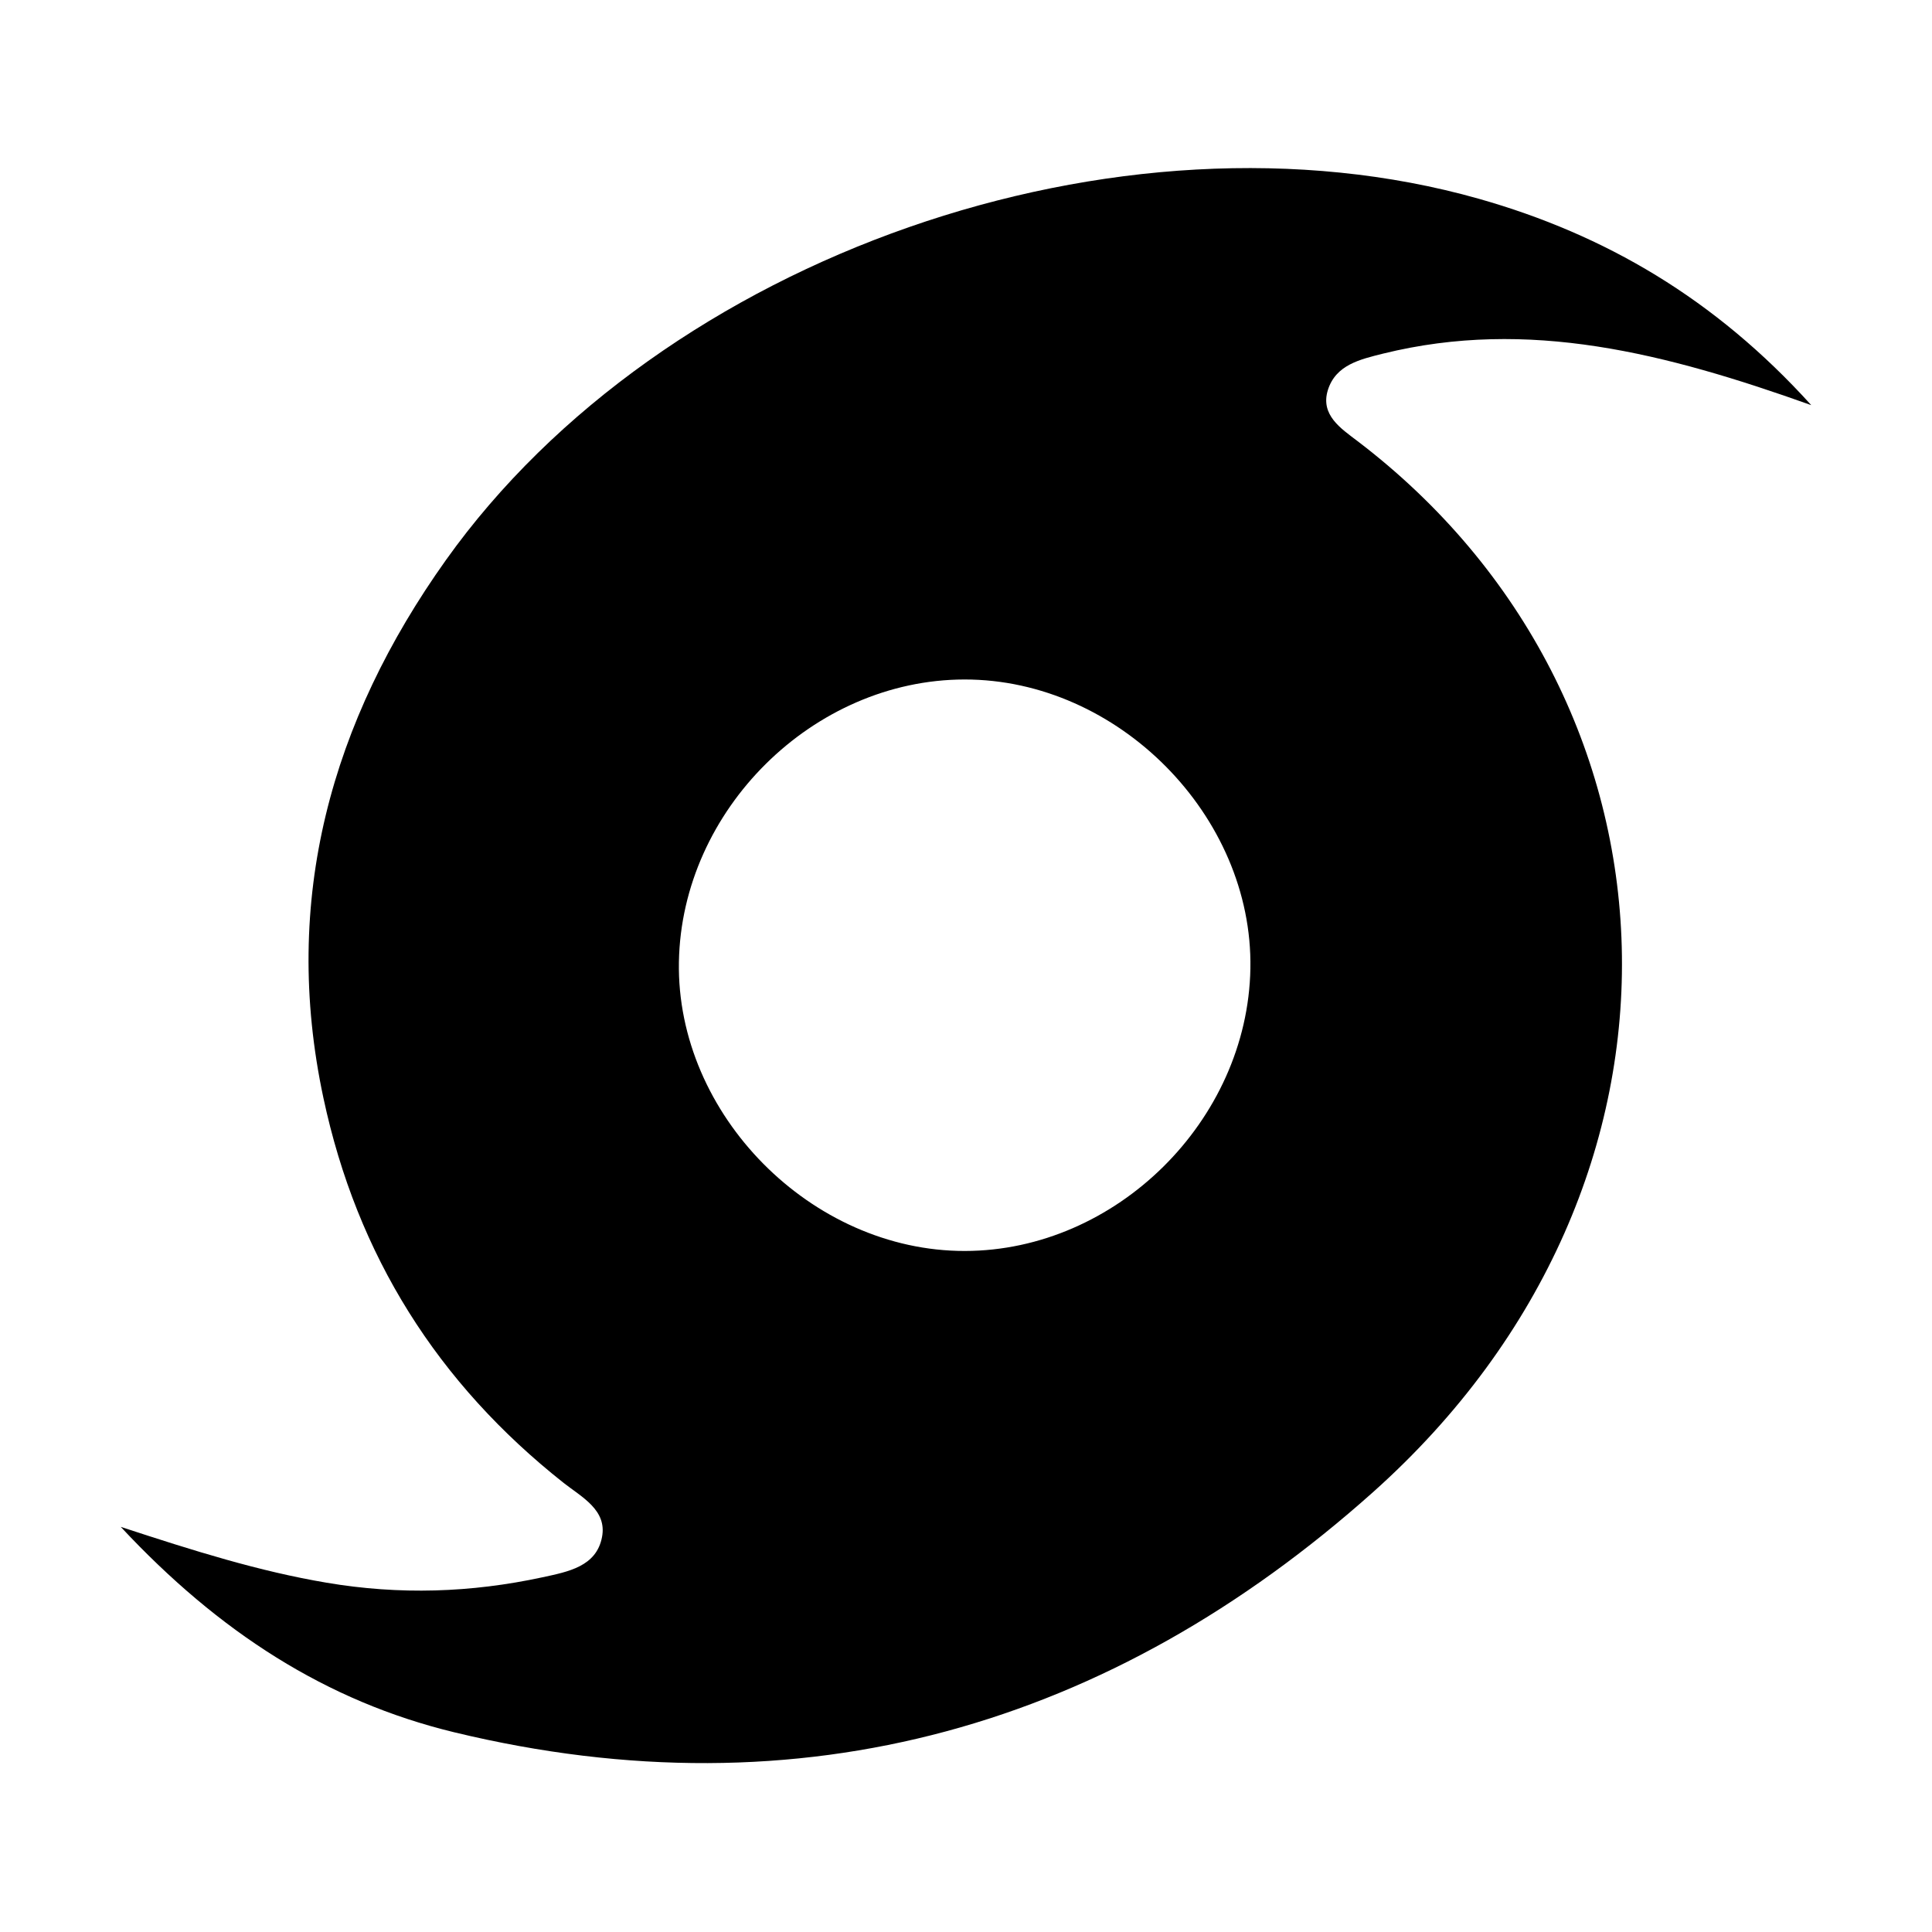 <svg xmlns="http://www.w3.org/2000/svg" viewBox="0 0 1000 1000" width="1000" height="1000">
<path d="M937.5 209.7c-75.4-26.9-146.4-45.2-221.5-26.7-12 3-24.6 5.8-28.7 18.9-4 12.9 6.8 19.9 15.2 26.3 174.7 132.9 187.7 383.9 8.1 544.2-135.3 120.8-295.3 167.8-475.6 124.2-66-16-121.6-51.7-172.5-106.3 38.1 12.5 71.6 23 106.5 28.9 37.8 6.4 74.7 5.2 111.8-2.8 13.4-2.9 27.9-5.6 30.8-20.8 2.7-14-10.5-20.7-19.8-28-65.3-51.6-107-117.7-124.4-199.3-21.9-102.6 4-195 63.4-278.4 112.1-157.4 348.5-239.7 534.7-187 65.2 18.5 122.2 51.7 172 106.8z m-438.3 142c-78.3 0.1-146.4 67.5-147.8 146.2-1.4 79 68.6 149.7 148 149.6 78.3-0.1 146.4-67.5 147.8-146.2 1.4-79-68.5-149.7-148-149.6z"/>
</svg>
